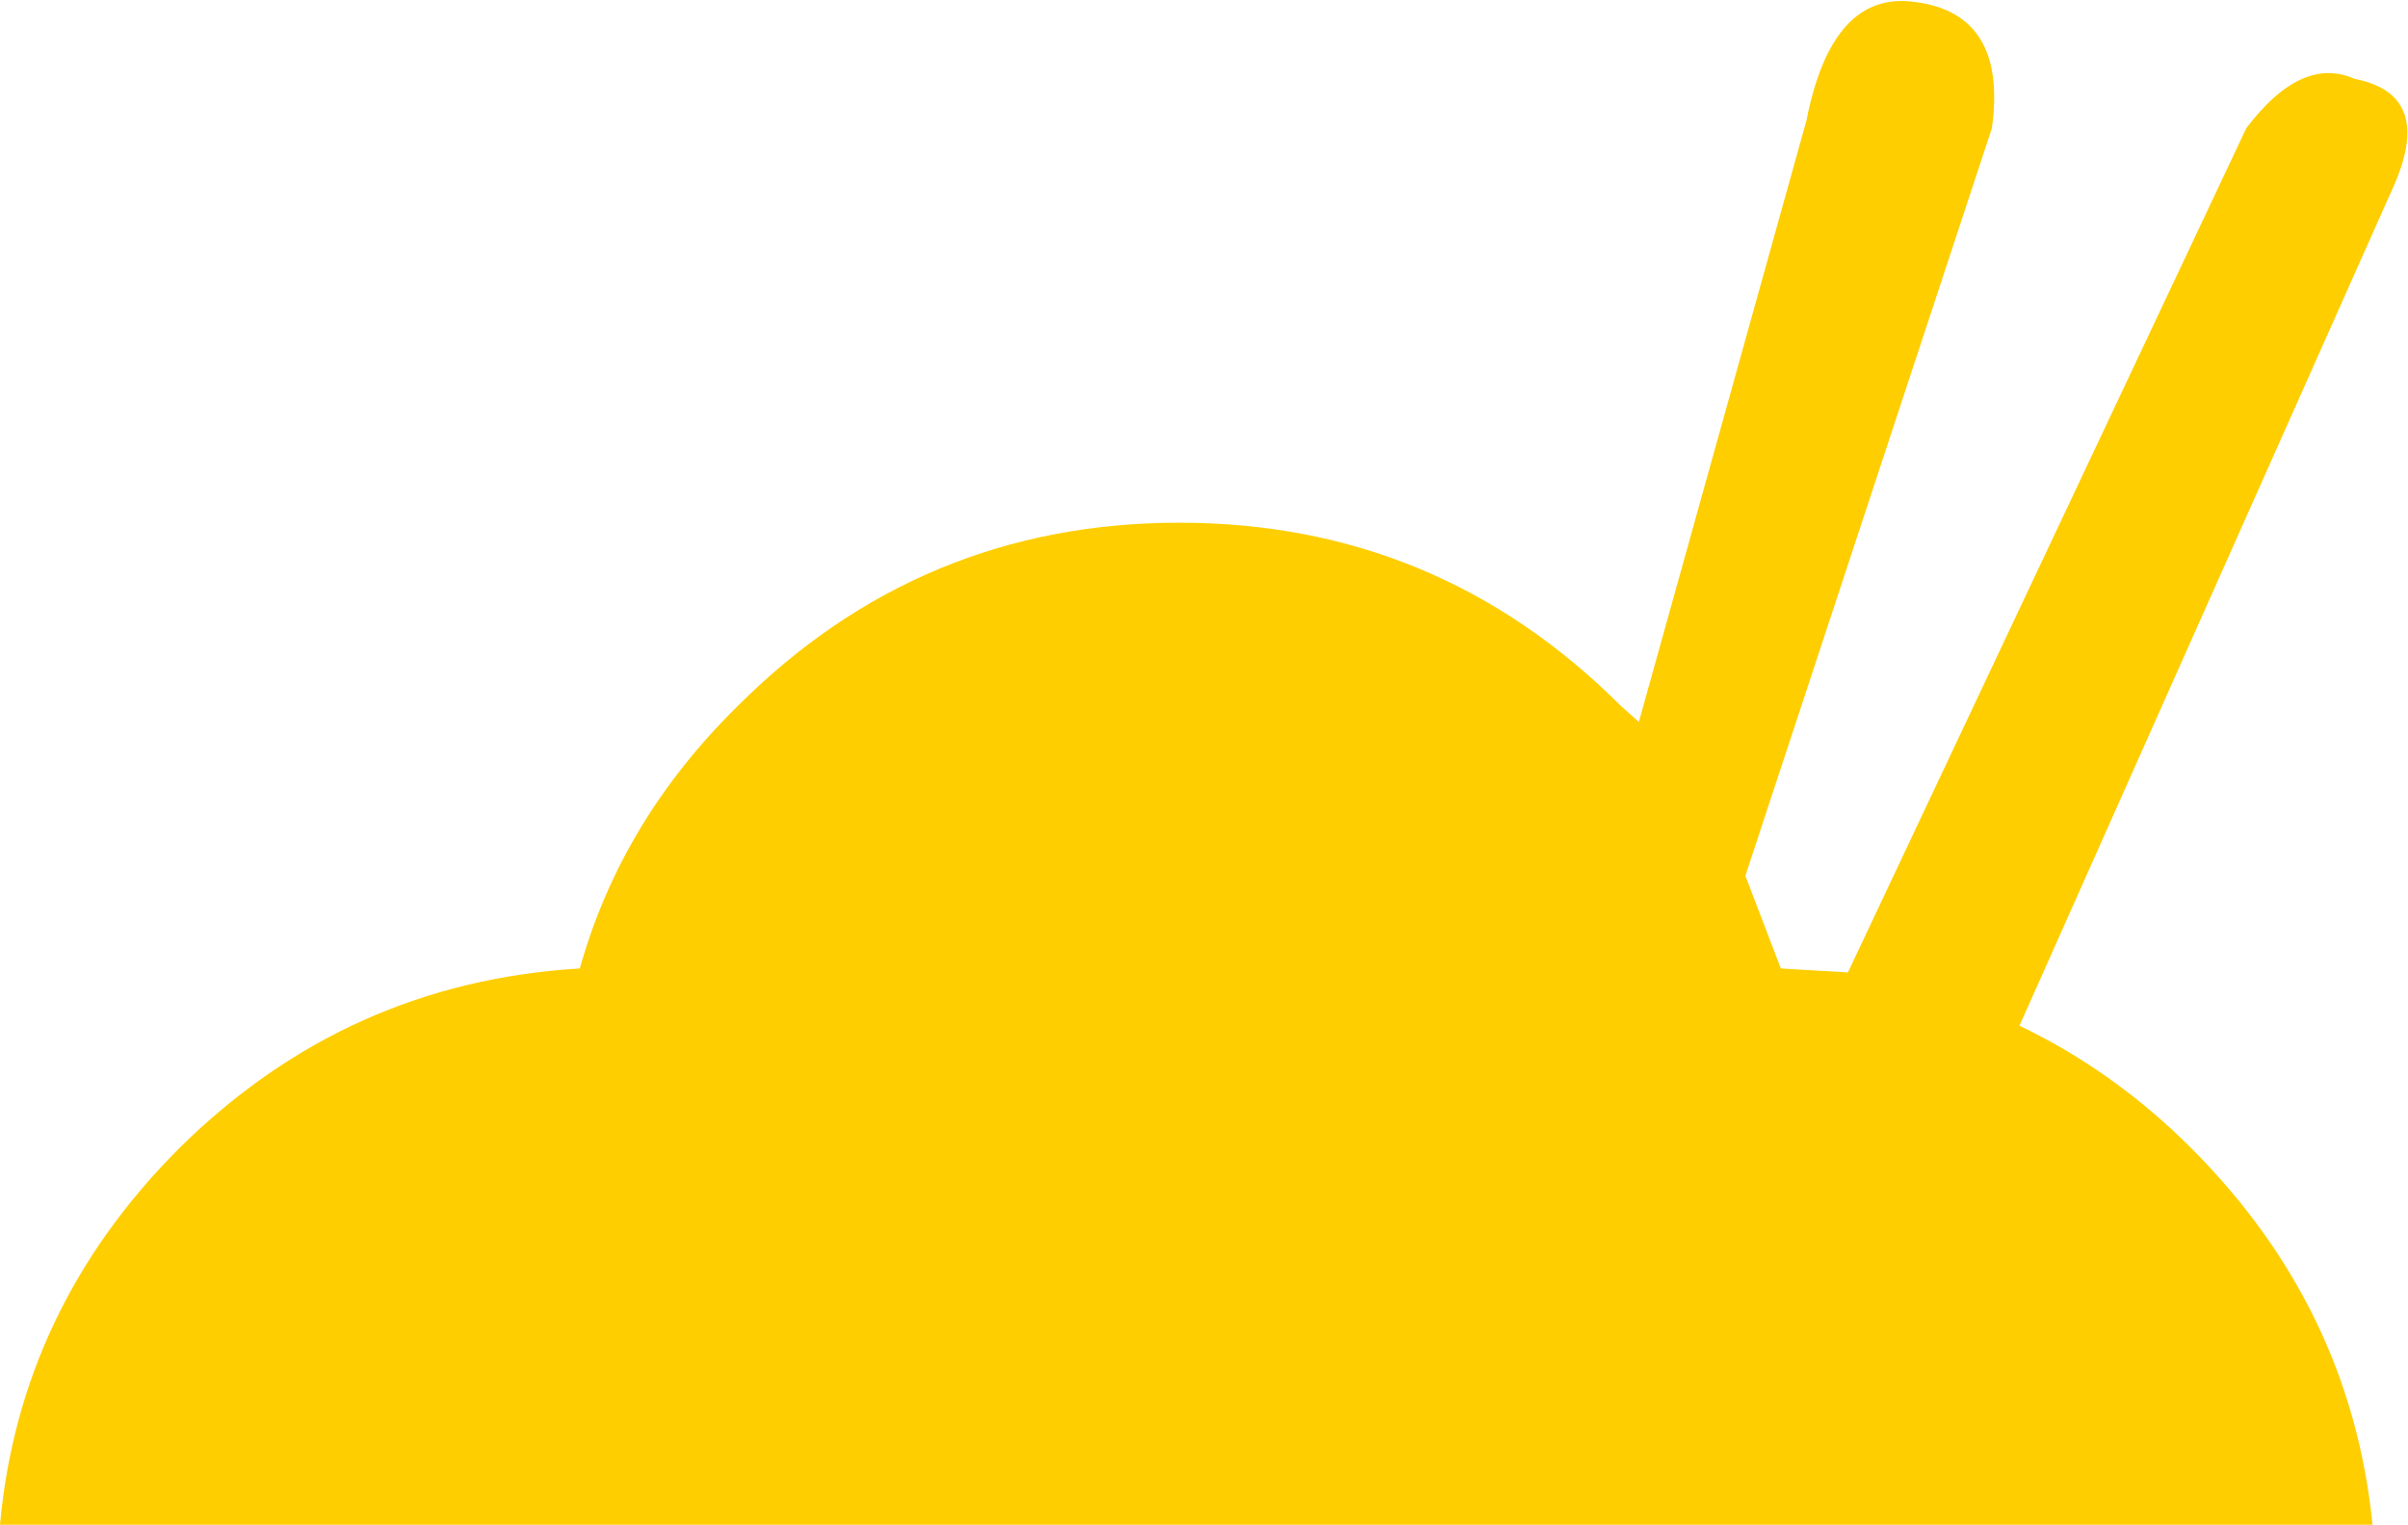 <?xml version="1.0" encoding="UTF-8" standalone="no"?>
<svg xmlns:xlink="http://www.w3.org/1999/xlink" height="38.65px" width="61.05px" xmlns="http://www.w3.org/2000/svg">
  <g transform="matrix(1.0, 0.0, 0.0, 1.0, 30.55, 19.35)">
    <path d="M15.25 -16.3 Q15.9 -19.6 18.0 -19.3 20.35 -19.0 19.95 -16.1 L13.7 2.85 14.6 5.2 16.3 5.3 26.4 -16.1 Q27.8 -17.95 29.15 -17.35 31.2 -16.95 30.1 -14.55 L20.65 6.65 Q23.05 7.8 25.0 9.75 29.05 13.8 29.6 19.3 L-30.55 19.3 Q-30.05 13.8 -26.0 9.75 -21.75 5.55 -15.85 5.2 -14.8 1.45 -11.85 -1.45 -7.2 -6.1 -0.65 -6.1 5.9 -6.1 10.55 -1.45 L11.0 -1.05 15.25 -16.3" fill="#fece00" fill-rule="evenodd" stroke="none"/>
  </g>
</svg>
